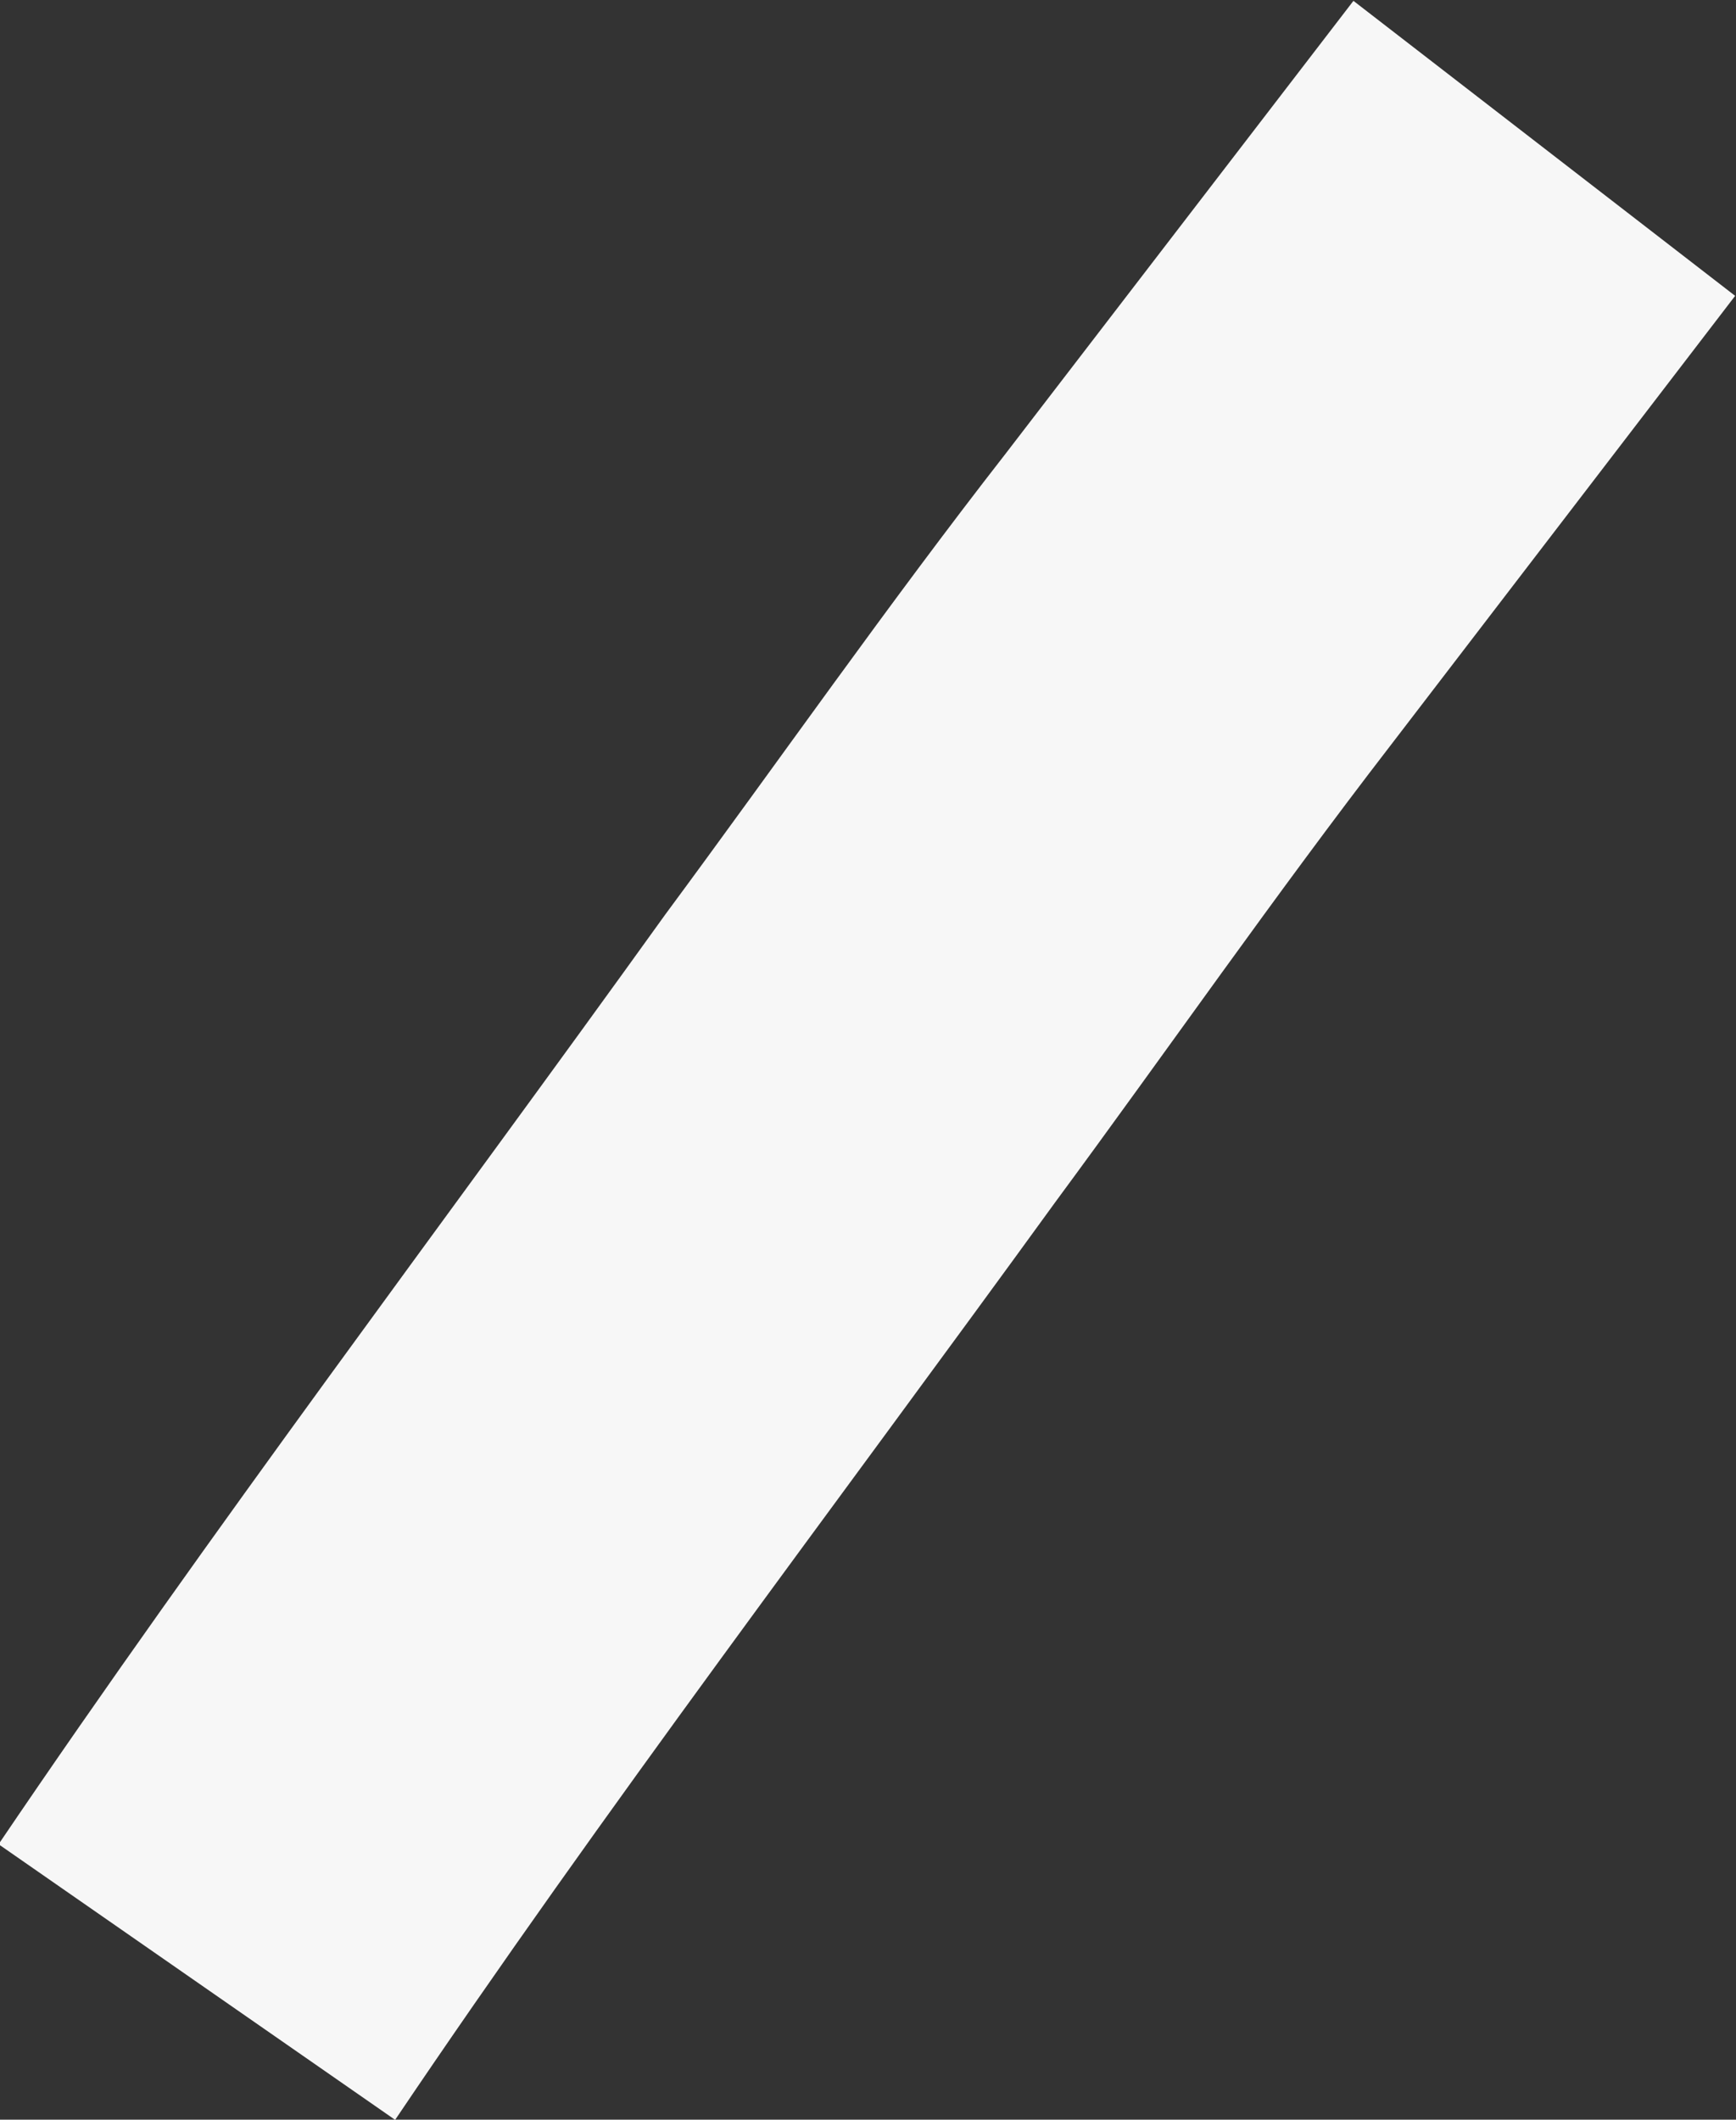 <svg xmlns="http://www.w3.org/2000/svg" width="6.126" height="7.48" viewBox="0 0 6.126 7.48"><rect x="0" y="0" width="6.126" height="7.48" fill="#333333" stroke="none"/><defs><style>.a{fill:#f7f7f7;}</style></defs><path class="a" d="M746.028,165.153l-1.4-.973c.754-1.114,1.567-2.187,2.352-3.28.4-.541.786-1.094,1.2-1.625l1.229-1.6,1.347,1.041-1.218,1.589c-.405.525-.785,1.072-1.181,1.609-.781,1.077-1.589,2.139-2.332,3.242" transform="translate(-744.633 -157.672)"/></svg>